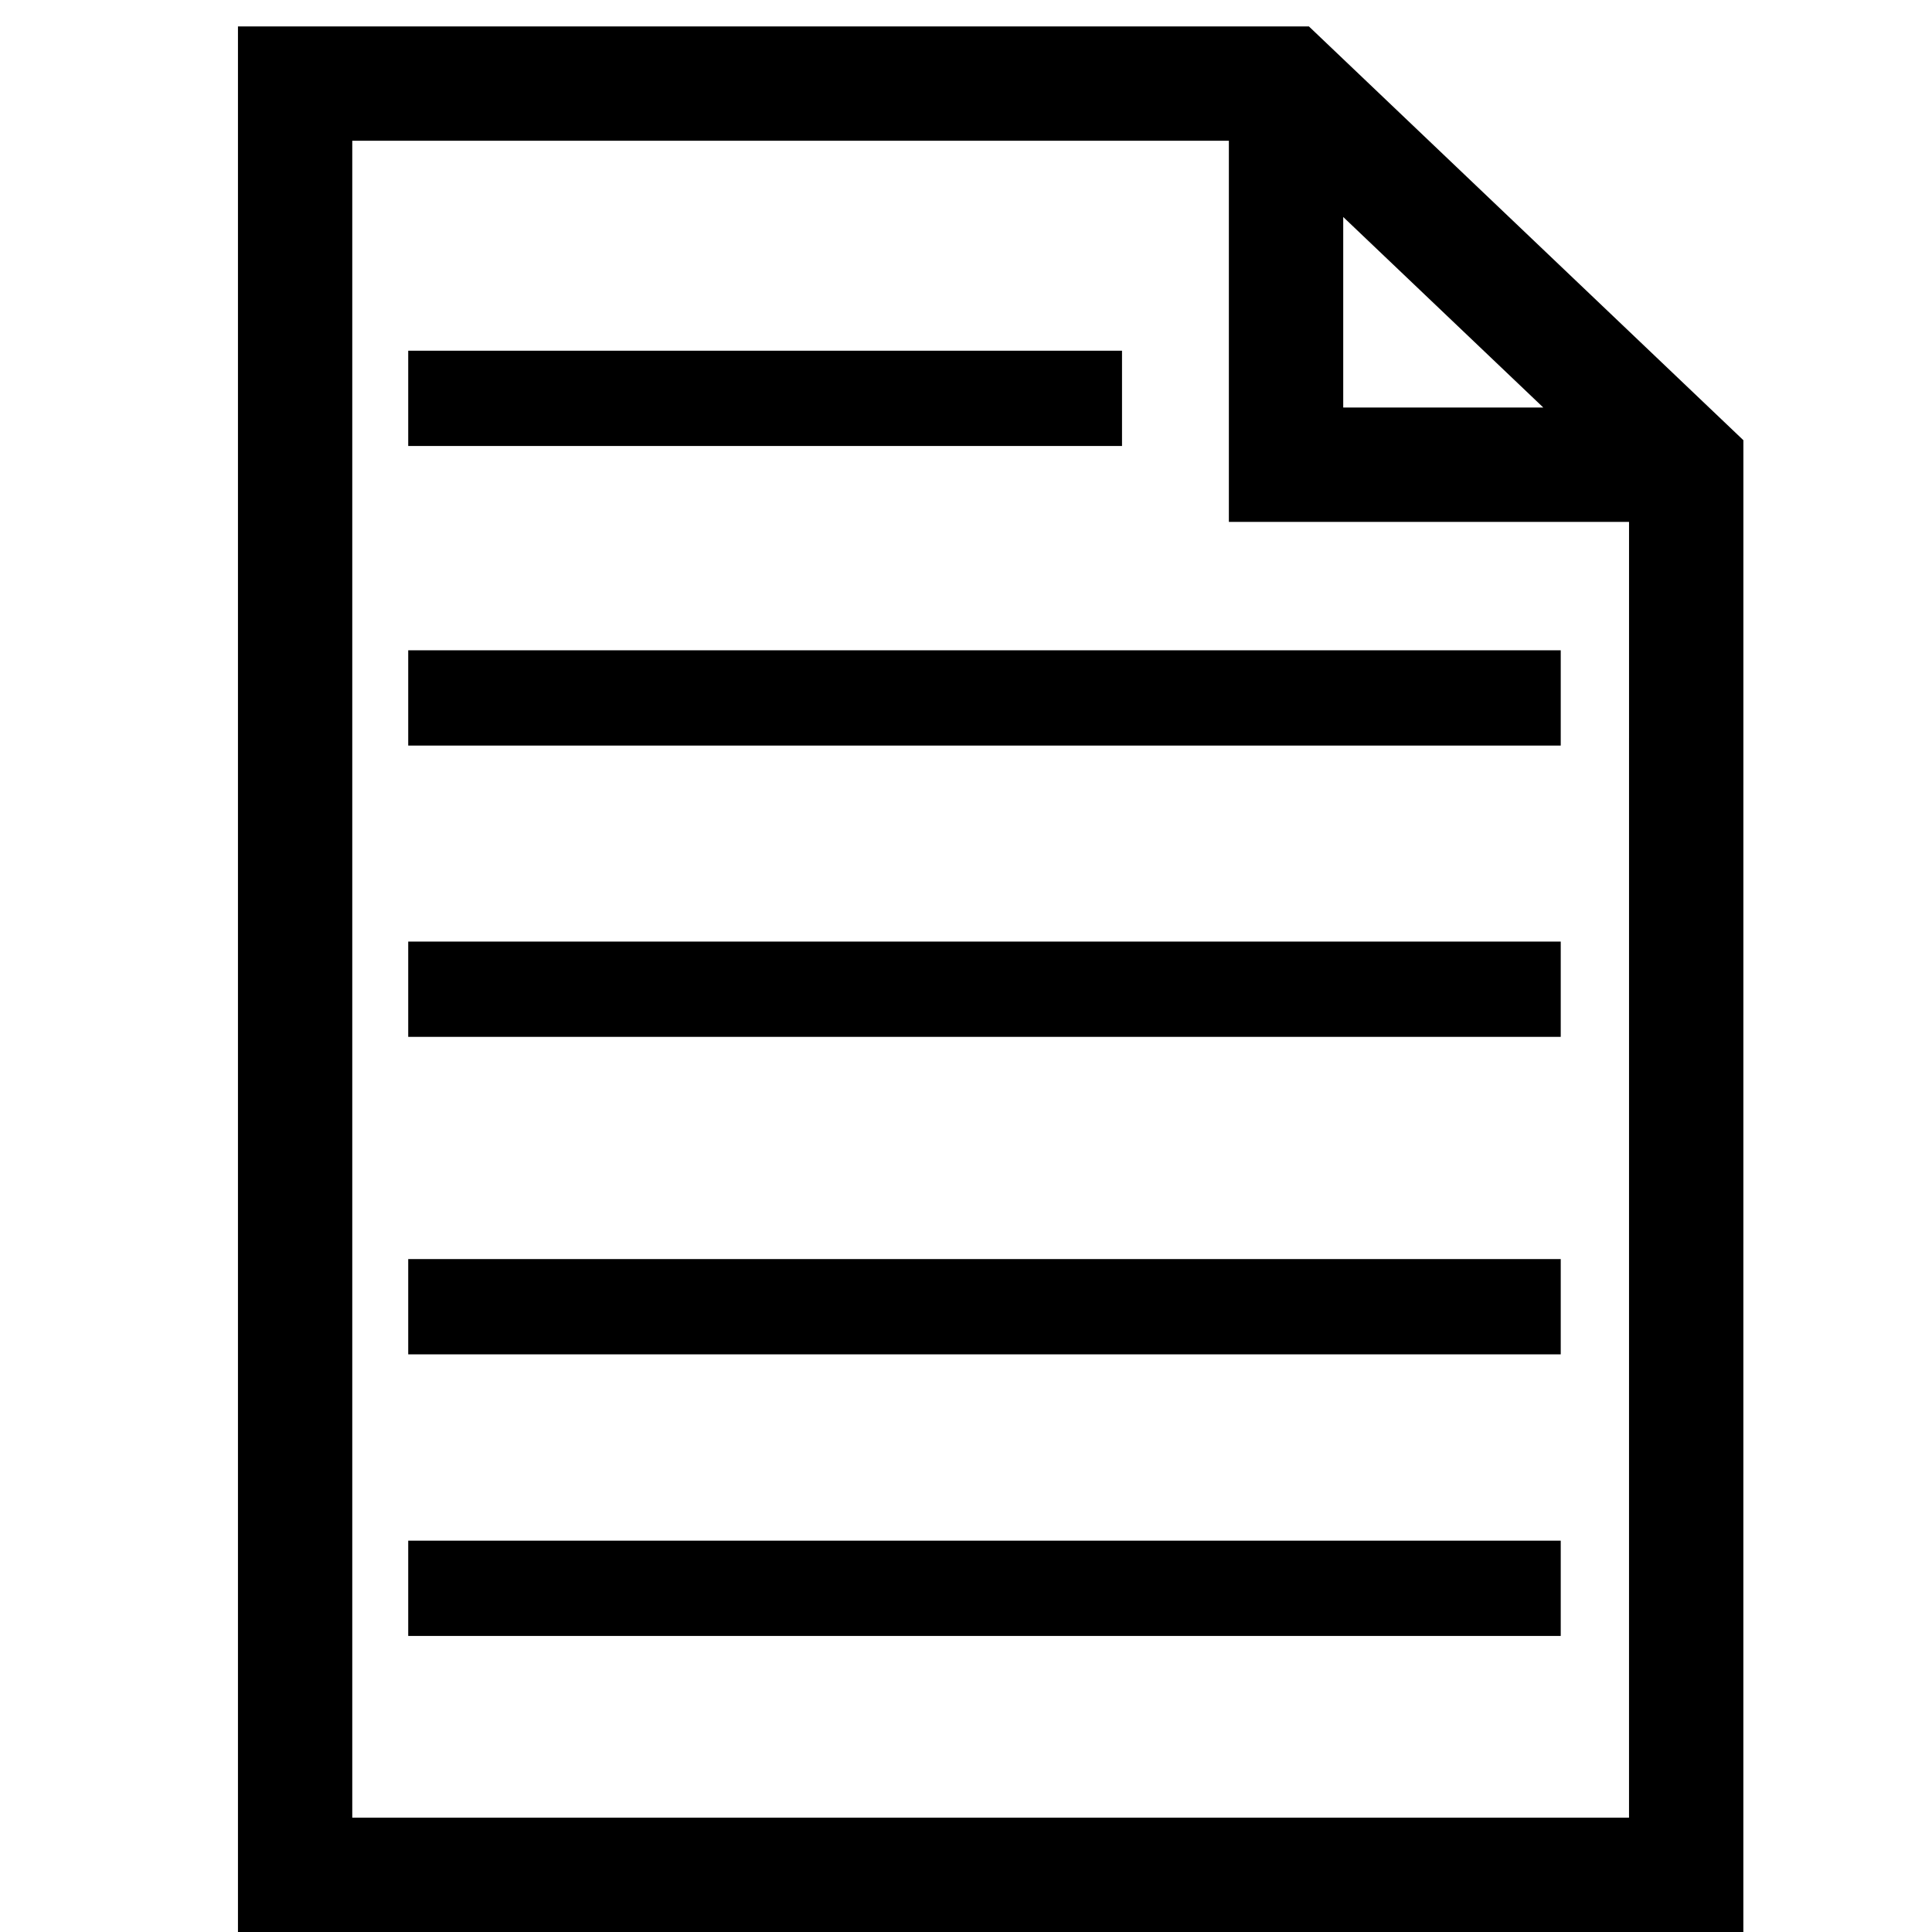 <?xml version="1.0" encoding="UTF-8" standalone="no"?>
<!-- Generator: Adobe Illustrator 15.1.0, SVG Export Plug-In . SVG Version: 6.00 Build 0)  -->

<svg
   xmlns:dc="http://purl.org/dc/elements/1.1/"
   xmlns:cc="http://creativecommons.org/ns#"
   xmlns:rdf="http://www.w3.org/1999/02/22-rdf-syntax-ns#"
   xmlns:svg="http://www.w3.org/2000/svg"
   xmlns="http://www.w3.org/2000/svg"
   xmlns:sodipodi="http://sodipodi.sourceforge.net/DTD/sodipodi-0.dtd"
   xmlns:inkscape="http://www.inkscape.org/namespaces/inkscape"
   version="1.1"
   id="Layer_1"
   x="0px"
   y="0px"
   width="48"
   height="48"
   viewBox="0 0 48 48"
   enable-background="new 0 0 79.001 100"
   xml:space="preserve"
   inkscape:version="0.48.1 "
   sodipodi:docname="noun_project_453.svg"><defs
   id="defs7" /><sodipodi:namedview
   pagecolor="#ffffff"
   bordercolor="#666666"
   borderopacity="1"
   objecttolerance="10"
   gridtolerance="10"
   guidetolerance="10"
   inkscape:pageopacity="0"
   inkscape:pageshadow="2"
   inkscape:window-width="1202"
   inkscape:window-height="867"
   id="namedview5"
   showgrid="false"
   showguides="true"
   inkscape:guide-bbox="true"
   inkscape:zoom="2.0298742"
   inkscape:cx="-11.663617"
   inkscape:cy="44.710532"
   inkscape:window-x="0"
   inkscape:window-y="0"
   inkscape:window-maximized="0"
   inkscape:current-layer="Layer_1" />
<path
   d="M 32.519,0.656 H 5.912 V 48 H 43.313 L 43.314,10.937 32.519,0.656 z m 0.853,4.735 4.971,4.734 -4.971,0 V 5.391 z M 8.752,45.159 V 3.497 H 30.531 v 9.469 l 9.942,0 -4.73e-4,32.194 H 8.752 z"
   id="path3"
   style="stroke-width:5;stroke-miterlimit:4;stroke-dasharray:none"
   inkscape:connector-curvature="0" />
<path
   style="fill:none;stroke:#000000;stroke-width:2.367;stroke-linecap:butt;stroke-linejoin:miter;stroke-miterlimit:4;stroke-opacity:1;stroke-dasharray:none"
   d="m 10.142,9.897 17.734,0"
   id="path2986"
   inkscape:connector-curvature="0" /><path
   style="fill:none;stroke:#000000;stroke-width:2.367;stroke-linecap:butt;stroke-linejoin:miter;stroke-miterlimit:4;stroke-opacity:1;stroke-dasharray:none"
   d="m 10.142,17.34 28.634,0"
   id="path2986-7-6"
   inkscape:connector-curvature="0"
   sodipodi:nodetypes="cc" /><path
   style="fill:none;stroke:#000000;stroke-width:2.367;stroke-linecap:butt;stroke-linejoin:miter;stroke-miterlimit:4;stroke-opacity:1;stroke-dasharray:none"
   d="m 10.142,24.577 28.634,0"
   id="path2986-7-8"
   inkscape:connector-curvature="0"
   sodipodi:nodetypes="cc" /><path
   style="fill:none;stroke:#000000;stroke-width:2.367;stroke-linecap:butt;stroke-linejoin:miter;stroke-miterlimit:4;stroke-opacity:1;stroke-dasharray:none"
   d="m 10.142,32.465 28.634,0"
   id="path2986-7-5"
   inkscape:connector-curvature="0"
   sodipodi:nodetypes="cc" /><path
   style="fill:none;stroke:#000000;stroke-width:2.367;stroke-linecap:butt;stroke-linejoin:miter;stroke-miterlimit:4;stroke-opacity:1;stroke-dasharray:none"
   d="m 10.142,39.461 28.634,0"
   id="path2986-7-3"
   inkscape:connector-curvature="0"
   sodipodi:nodetypes="cc" /></svg>